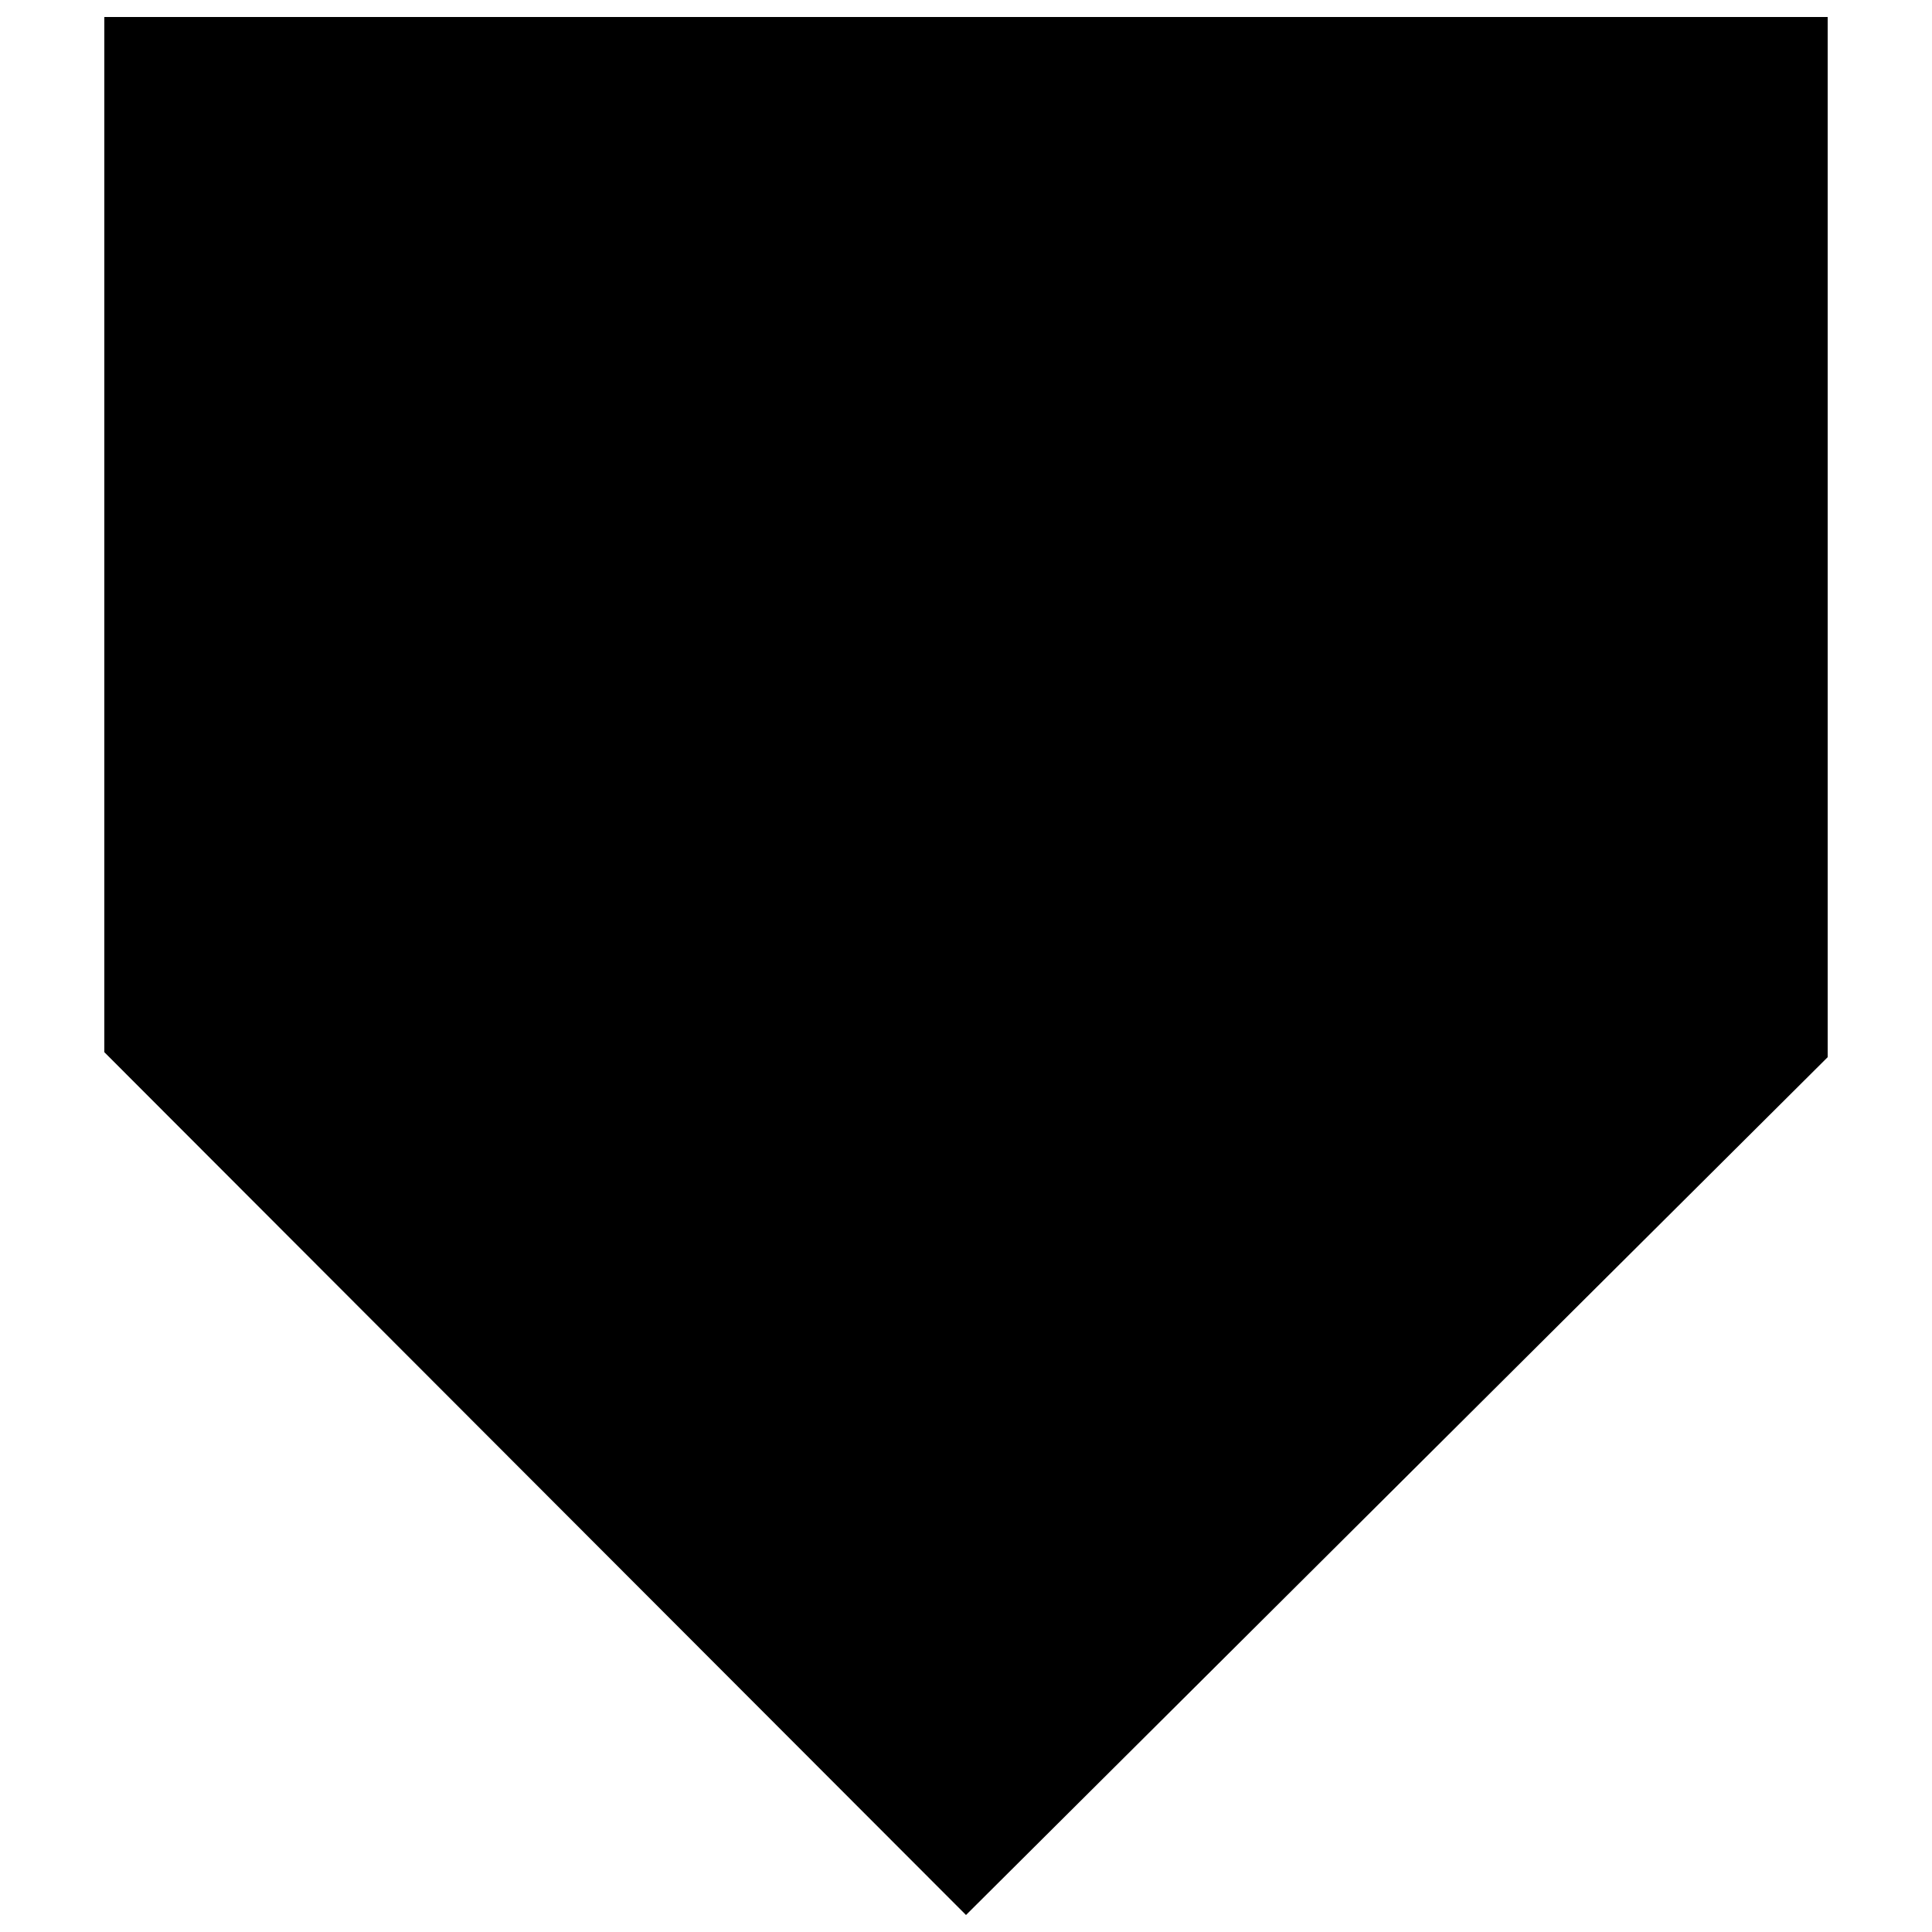 <svg viewBox="0 0 50 50" xmlns="http://www.w3.org/2000/svg"><path d="m0 0h22.4 27.6" fill="#5400e7"/><path d="m50 50h-30-20" fill="#5400e7"/><path d="m2.7.44v26.79l22.3 22.33 22.3-22.2v-26.92z"/></svg>